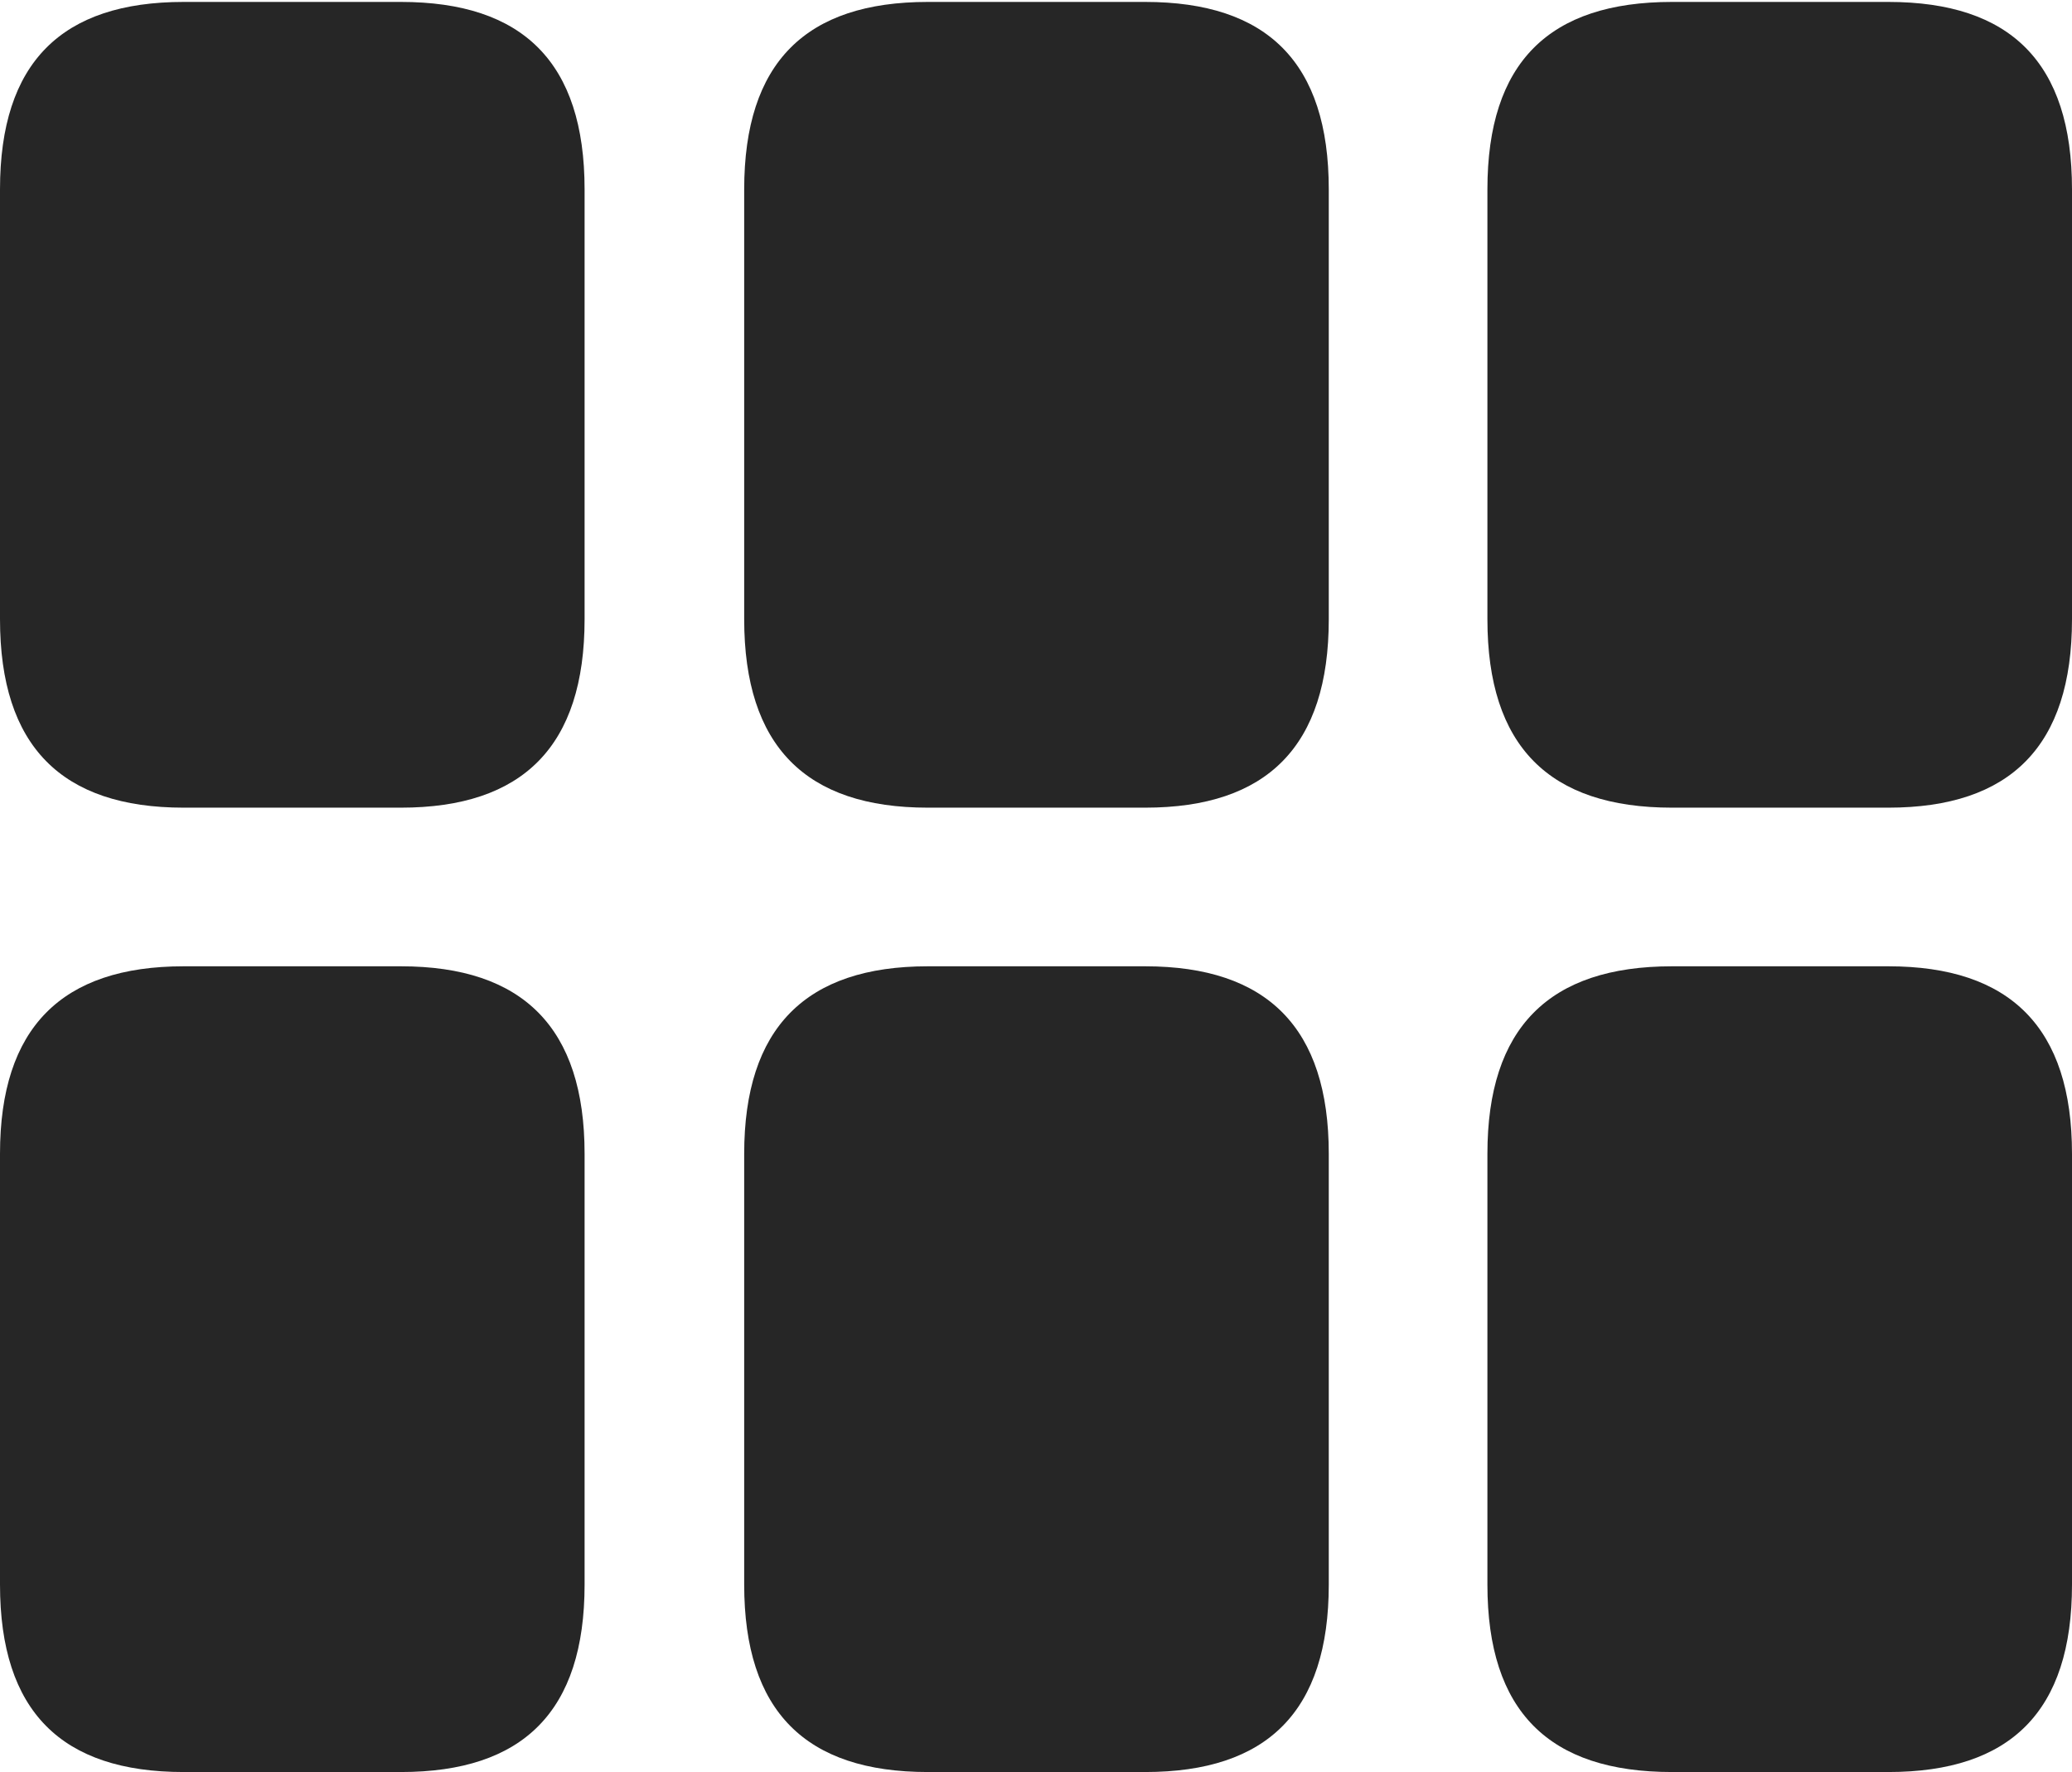 <?xml version="1.0" encoding="UTF-8"?>
<!--Generator: Apple Native CoreSVG 232.5-->
<!DOCTYPE svg
PUBLIC "-//W3C//DTD SVG 1.1//EN"
       "http://www.w3.org/Graphics/SVG/1.1/DTD/svg11.dtd">
<svg version="1.1" xmlns="http://www.w3.org/2000/svg" xmlns:xlink="http://www.w3.org/1999/xlink" width="105.225" height="89.99">
 <g>
  <rect height="89.99" opacity="0" width="105.225" x="0" y="0"/>
  <path d="M84.912 89.99L95.898 89.99C102.1 89.99 105.225 86.914 105.225 80.469L105.225 58.594C105.225 52.197 102.1 49.072 95.898 49.072L84.912 49.072C78.662 49.072 75.537 52.197 75.537 58.594L75.537 80.469C75.537 86.914 78.662 89.99 84.912 89.99Z" fill="#000000" fill-opacity="0.85"/>
  <path d="M47.119 89.99L58.154 89.99C64.356 89.99 67.481 86.914 67.481 80.469L67.481 58.594C67.481 52.197 64.356 49.072 58.154 49.072L47.119 49.072C40.918 49.072 37.793 52.197 37.793 58.594L37.793 80.469C37.793 86.914 40.918 89.99 47.119 89.99Z" fill="#000000" fill-opacity="0.85"/>
  <path d="M9.326 89.99L20.361 89.99C26.562 89.99 29.688 86.914 29.688 80.469L29.688 58.594C29.688 52.197 26.562 49.072 20.361 49.072L9.326 49.072C3.125 49.072 0 52.197 0 58.594L0 80.469C0 86.914 3.125 89.99 9.326 89.99Z" fill="#000000" fill-opacity="0.85"/>
  <path d="M84.912 41.016L95.898 41.016C102.1 41.016 105.225 37.891 105.225 31.445L105.225 9.619C105.225 3.174 102.1 0.098 95.898 0.098L84.912 0.098C78.662 0.098 75.537 3.174 75.537 9.619L75.537 31.445C75.537 37.891 78.662 41.016 84.912 41.016Z" fill="#000000" fill-opacity="0.85"/>
  <path d="M47.119 41.016L58.154 41.016C64.356 41.016 67.481 37.891 67.481 31.445L67.481 9.619C67.481 3.174 64.356 0.098 58.154 0.098L47.119 0.098C40.918 0.098 37.793 3.174 37.793 9.619L37.793 31.445C37.793 37.891 40.918 41.016 47.119 41.016Z" fill="#000000" fill-opacity="0.85"/>
  <path d="M9.326 41.016L20.361 41.016C26.562 41.016 29.688 37.891 29.688 31.445L29.688 9.619C29.688 3.174 26.562 0.098 20.361 0.098L9.326 0.098C3.125 0.098 0 3.174 0 9.619L0 31.445C0 37.891 3.125 41.016 9.326 41.016Z" fill="#000000" fill-opacity="0.85"/>
 </g>
</svg>
